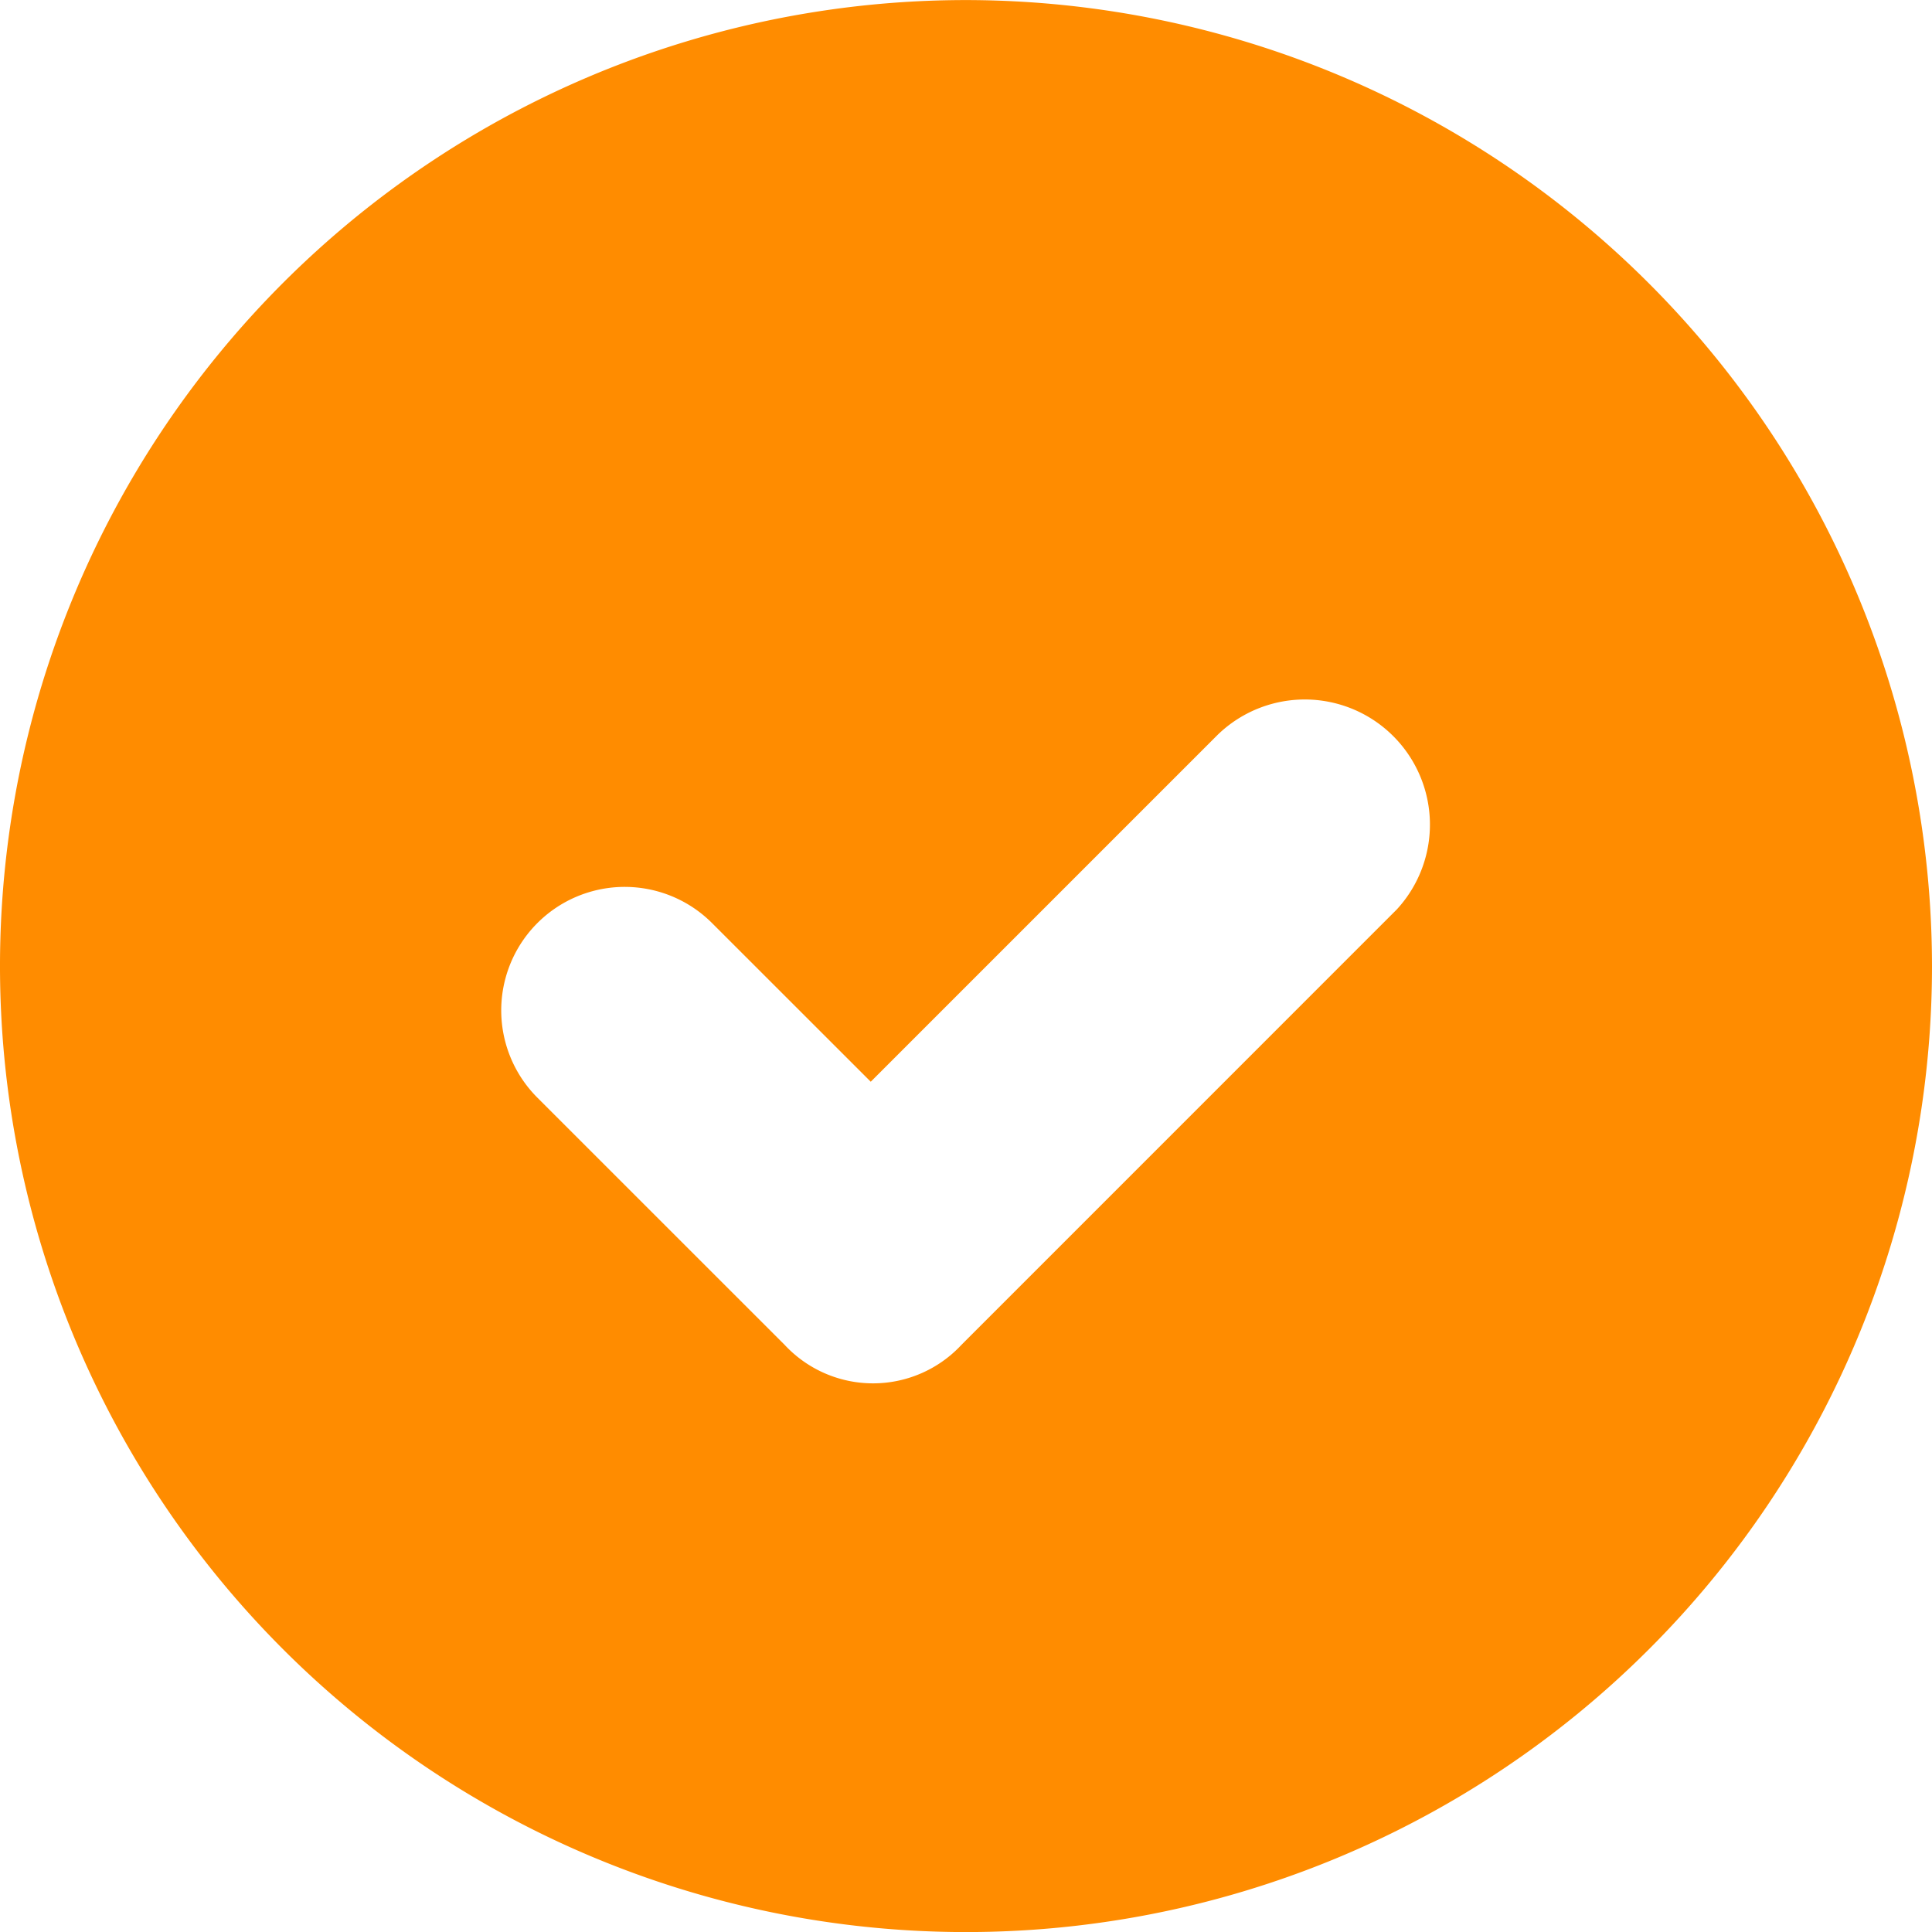 <svg xmlns="http://www.w3.org/2000/svg" width="30" height="30" viewBox="0 0 30 30">
  <path id="Path_5" data-name="Path 5" d="M1156.2,5855.4a15,15,0,1,0,15,15A15.014,15.014,0,0,0,1156.2,5855.4Zm6.69,14.12-6.76,6.761a1.875,1.875,0,0,1-2.747,0l-3.838-3.837a1.917,1.917,0,1,1,2.711-2.712l2.465,2.464,5.387-5.387a1.943,1.943,0,0,1,2.782,2.711Z" transform="translate(-1141.2 -5855.399)" fill="#ff8c00"/>
</svg>
